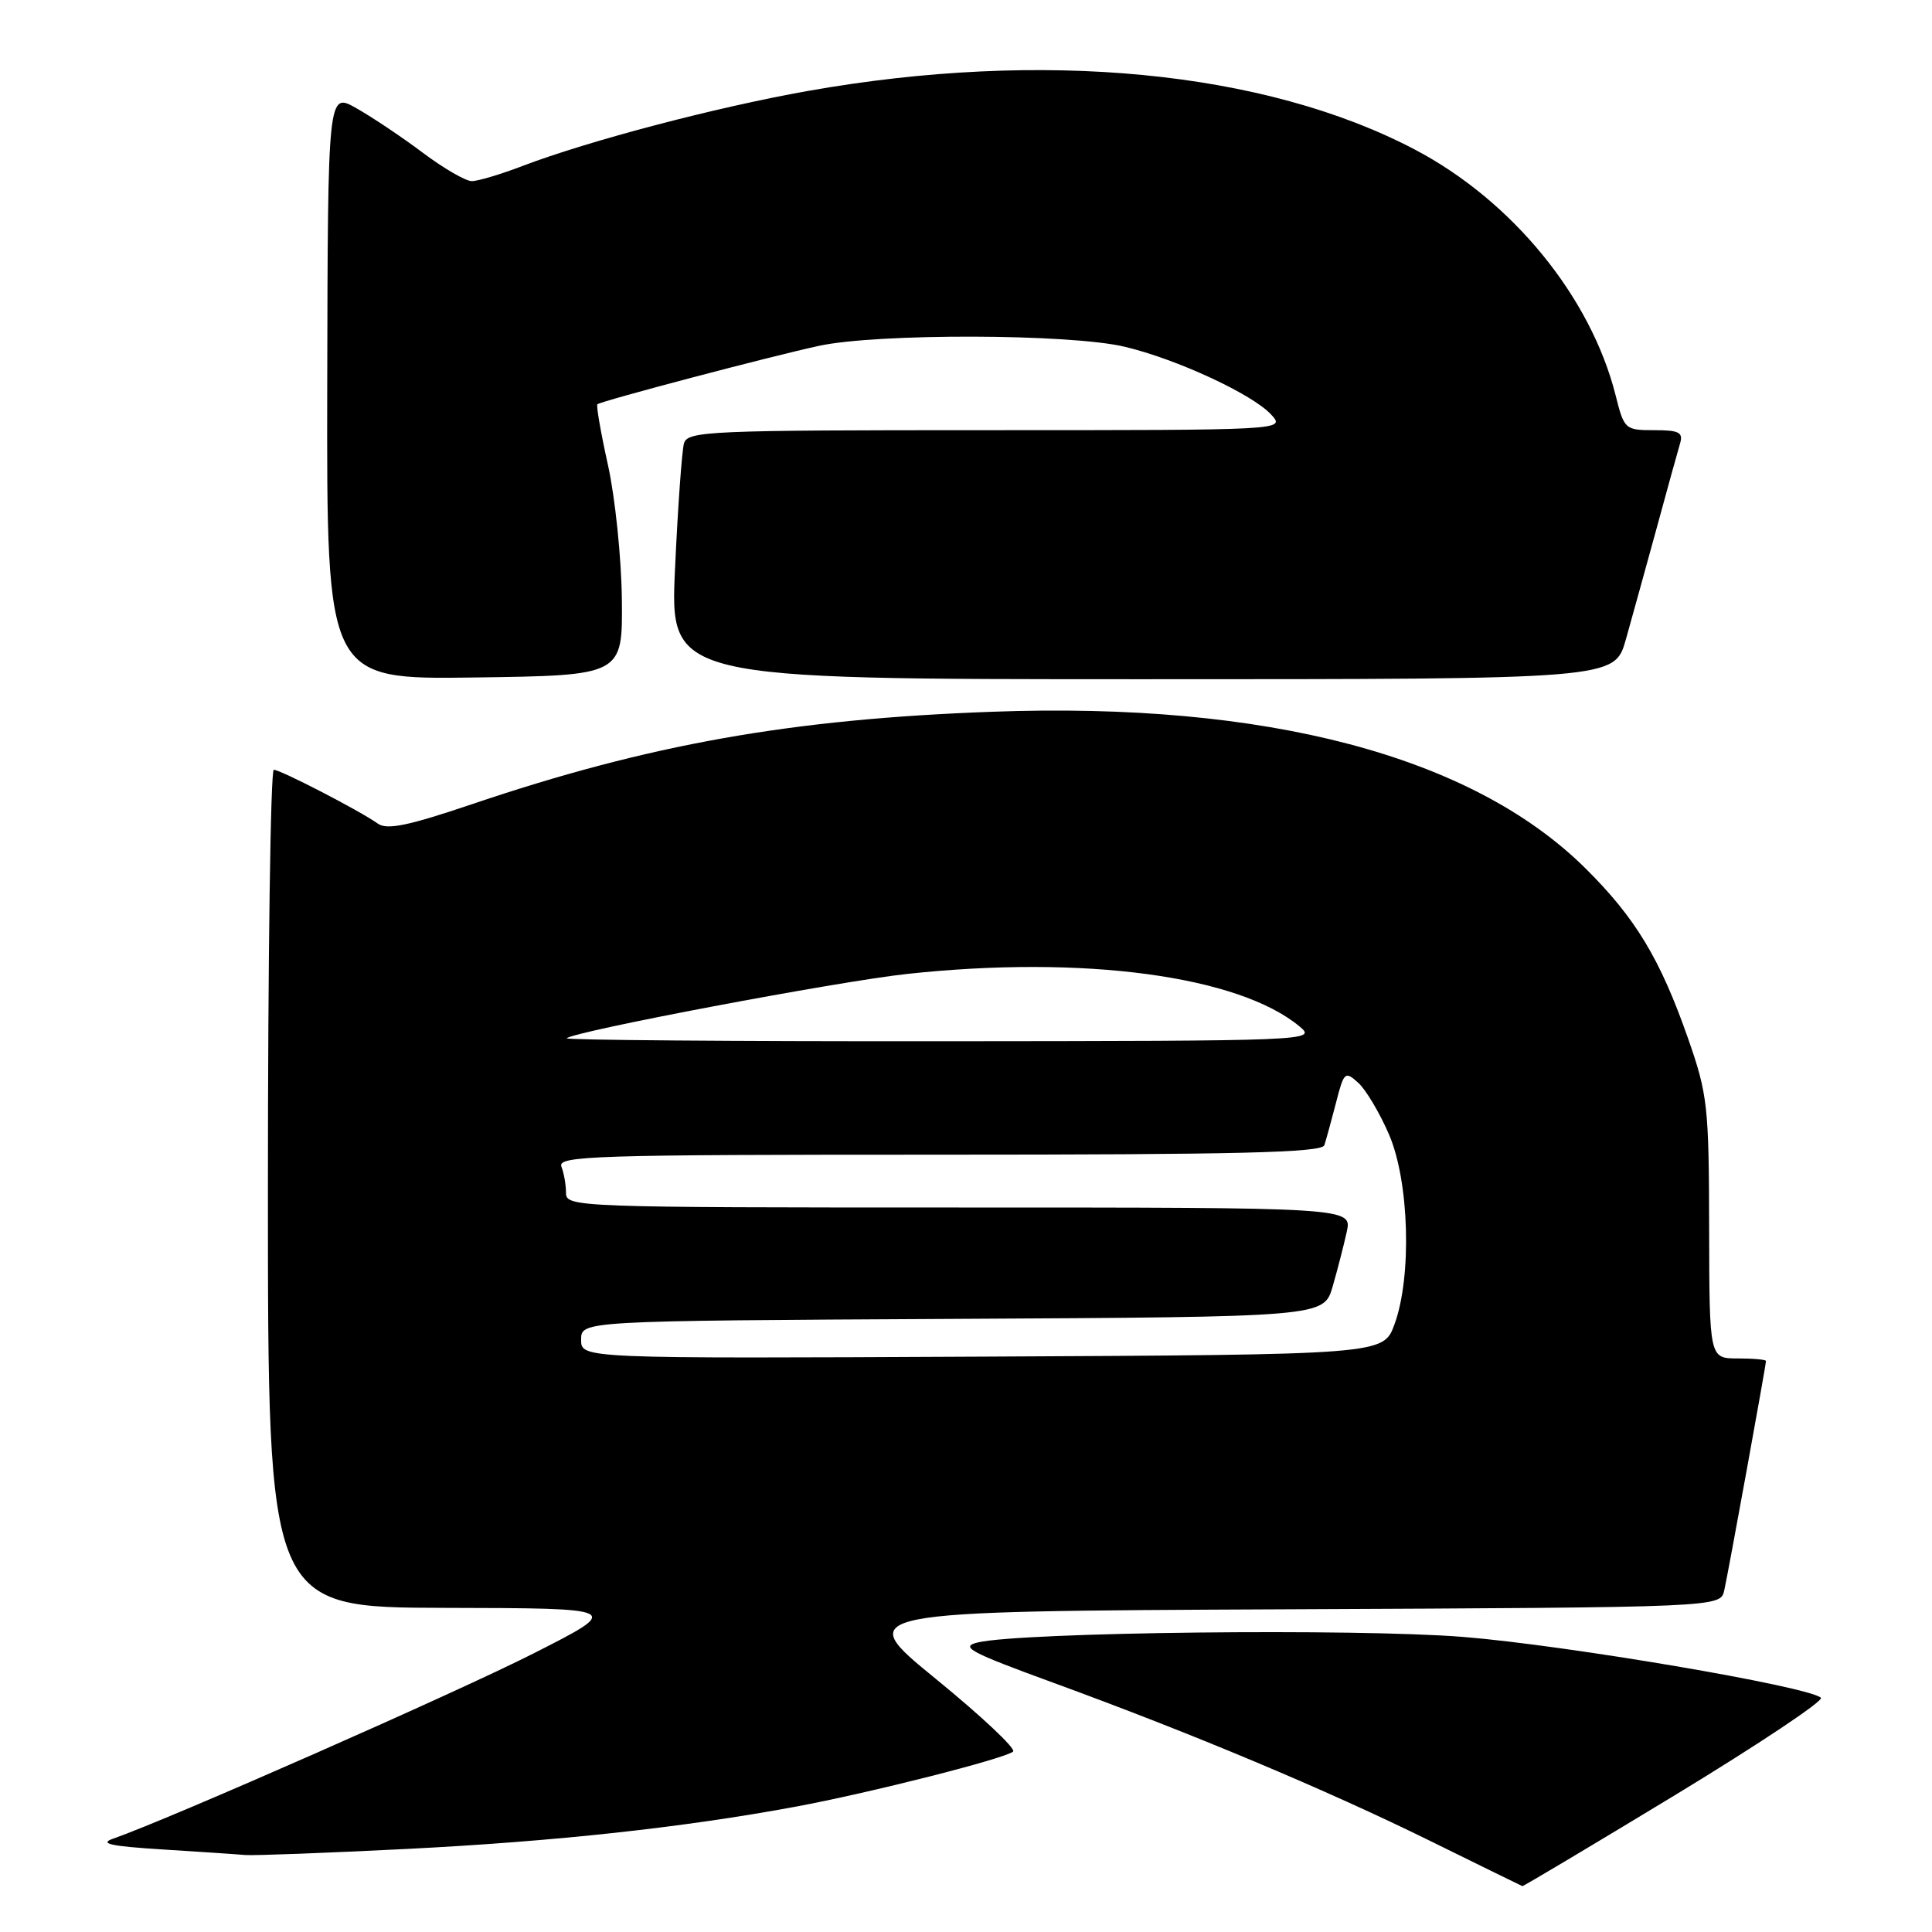 <?xml version="1.0" encoding="UTF-8" standalone="no"?>
<!DOCTYPE svg PUBLIC "-//W3C//DTD SVG 1.1//EN" "http://www.w3.org/Graphics/SVG/1.1/DTD/svg11.dtd" >
<svg xmlns="http://www.w3.org/2000/svg" xmlns:xlink="http://www.w3.org/1999/xlink" version="1.1" viewBox="0 0 256 256">
 <g >
 <path fill="currentColor"
d=" M 222.00 237.83 C 233.03 231.13 241.71 225.34 241.28 224.96 C 239.60 223.45 207.46 217.99 193.87 216.90 C 179.60 215.76 135.58 216.26 129.62 217.62 C 127.12 218.20 128.42 218.90 139.62 222.99 C 158.08 229.74 175.69 237.13 189.50 243.93 C 196.10 247.18 201.60 249.88 201.72 249.92 C 201.84 249.96 210.97 244.52 222.00 237.83 Z  M 53.98 244.99 C 73.59 244.00 90.57 242.15 105.45 239.39 C 115.25 237.57 133.22 233.01 134.24 232.09 C 134.65 231.72 130.04 227.39 124.00 222.46 C 113.02 213.50 113.02 213.50 170.50 213.24 C 227.97 212.98 227.97 212.98 228.47 210.74 C 229.01 208.35 234.00 180.90 234.00 180.34 C 234.00 180.15 232.31 180.00 230.25 180.00 C 226.50 180.00 226.50 180.00 226.47 162.75 C 226.44 146.54 226.27 145.02 223.68 137.61 C 219.99 127.05 216.68 121.58 210.02 115.00 C 194.97 100.14 167.78 92.98 131.50 94.31 C 104.80 95.28 86.00 98.62 62.54 106.56 C 54.08 109.42 51.27 110.00 50.06 109.13 C 47.73 107.46 37.17 102.00 36.28 102.00 C 35.85 102.00 35.50 126.97 35.50 157.50 C 35.50 213.00 35.50 213.00 59.00 213.05 C 82.50 213.10 82.50 213.10 70.65 219.11 C 60.45 224.28 22.44 241.03 15.00 243.63 C 13.09 244.29 14.64 244.63 21.50 245.06 C 26.45 245.37 31.40 245.70 32.50 245.80 C 33.60 245.89 43.27 245.53 53.98 244.99 Z  M 82.40 79.46 C 82.34 73.94 81.51 65.91 80.56 61.63 C 79.61 57.34 78.98 53.72 79.16 53.57 C 79.73 53.11 102.11 47.21 108.50 45.83 C 116.24 44.15 141.75 44.22 149.00 45.94 C 155.88 47.56 166.02 52.26 168.46 54.96 C 170.31 57.00 170.31 57.00 130.72 57.00 C 93.88 57.00 91.10 57.12 90.63 58.75 C 90.36 59.71 89.82 67.14 89.45 75.25 C 88.76 90.00 88.76 90.00 151.35 90.00 C 213.94 90.00 213.94 90.00 215.43 84.75 C 216.24 81.86 218.08 75.22 219.51 70.00 C 220.93 64.78 222.33 59.71 222.62 58.75 C 223.05 57.29 222.48 57.00 219.19 57.00 C 215.33 57.00 215.21 56.90 214.08 52.39 C 210.79 39.34 200.37 26.59 187.46 19.81 C 167.56 9.36 138.18 6.53 107.00 12.06 C 94.84 14.22 78.02 18.65 69.24 21.99 C 66.35 23.10 63.32 24.00 62.51 24.00 C 61.70 24.00 58.79 22.31 56.04 20.25 C 53.30 18.19 49.33 15.53 47.24 14.35 C 43.44 12.19 43.44 12.19 43.36 51.12 C 43.28 90.04 43.28 90.04 62.89 89.77 C 82.50 89.50 82.50 89.50 82.40 79.46 Z  M 77.00 177.52 C 77.00 175.02 77.00 175.02 126.21 174.76 C 175.41 174.50 175.41 174.50 176.58 170.48 C 177.22 168.27 178.06 165.00 178.45 163.23 C 179.16 160.00 179.16 160.00 127.08 160.00 C 76.41 160.00 75.00 159.95 75.00 158.08 C 75.00 157.03 74.73 155.45 74.39 154.58 C 73.84 153.15 78.66 153.00 124.42 153.00 C 164.04 153.00 175.15 152.73 175.48 151.75 C 175.71 151.06 176.40 148.54 177.02 146.15 C 178.08 142.01 178.22 141.89 179.97 143.47 C 180.99 144.39 182.82 147.47 184.05 150.32 C 186.74 156.55 187.10 169.17 184.77 175.50 C 183.30 179.50 183.30 179.50 130.15 179.76 C 77.00 180.02 77.00 180.02 77.00 177.52 Z  M 75.09 137.58 C 76.01 136.66 111.07 130.03 120.21 129.05 C 143.55 126.53 164.14 129.29 172.21 136.02 C 174.47 137.91 173.85 137.93 124.58 137.97 C 97.13 137.99 74.86 137.81 75.09 137.58 Z "/>
</g>
</svg>